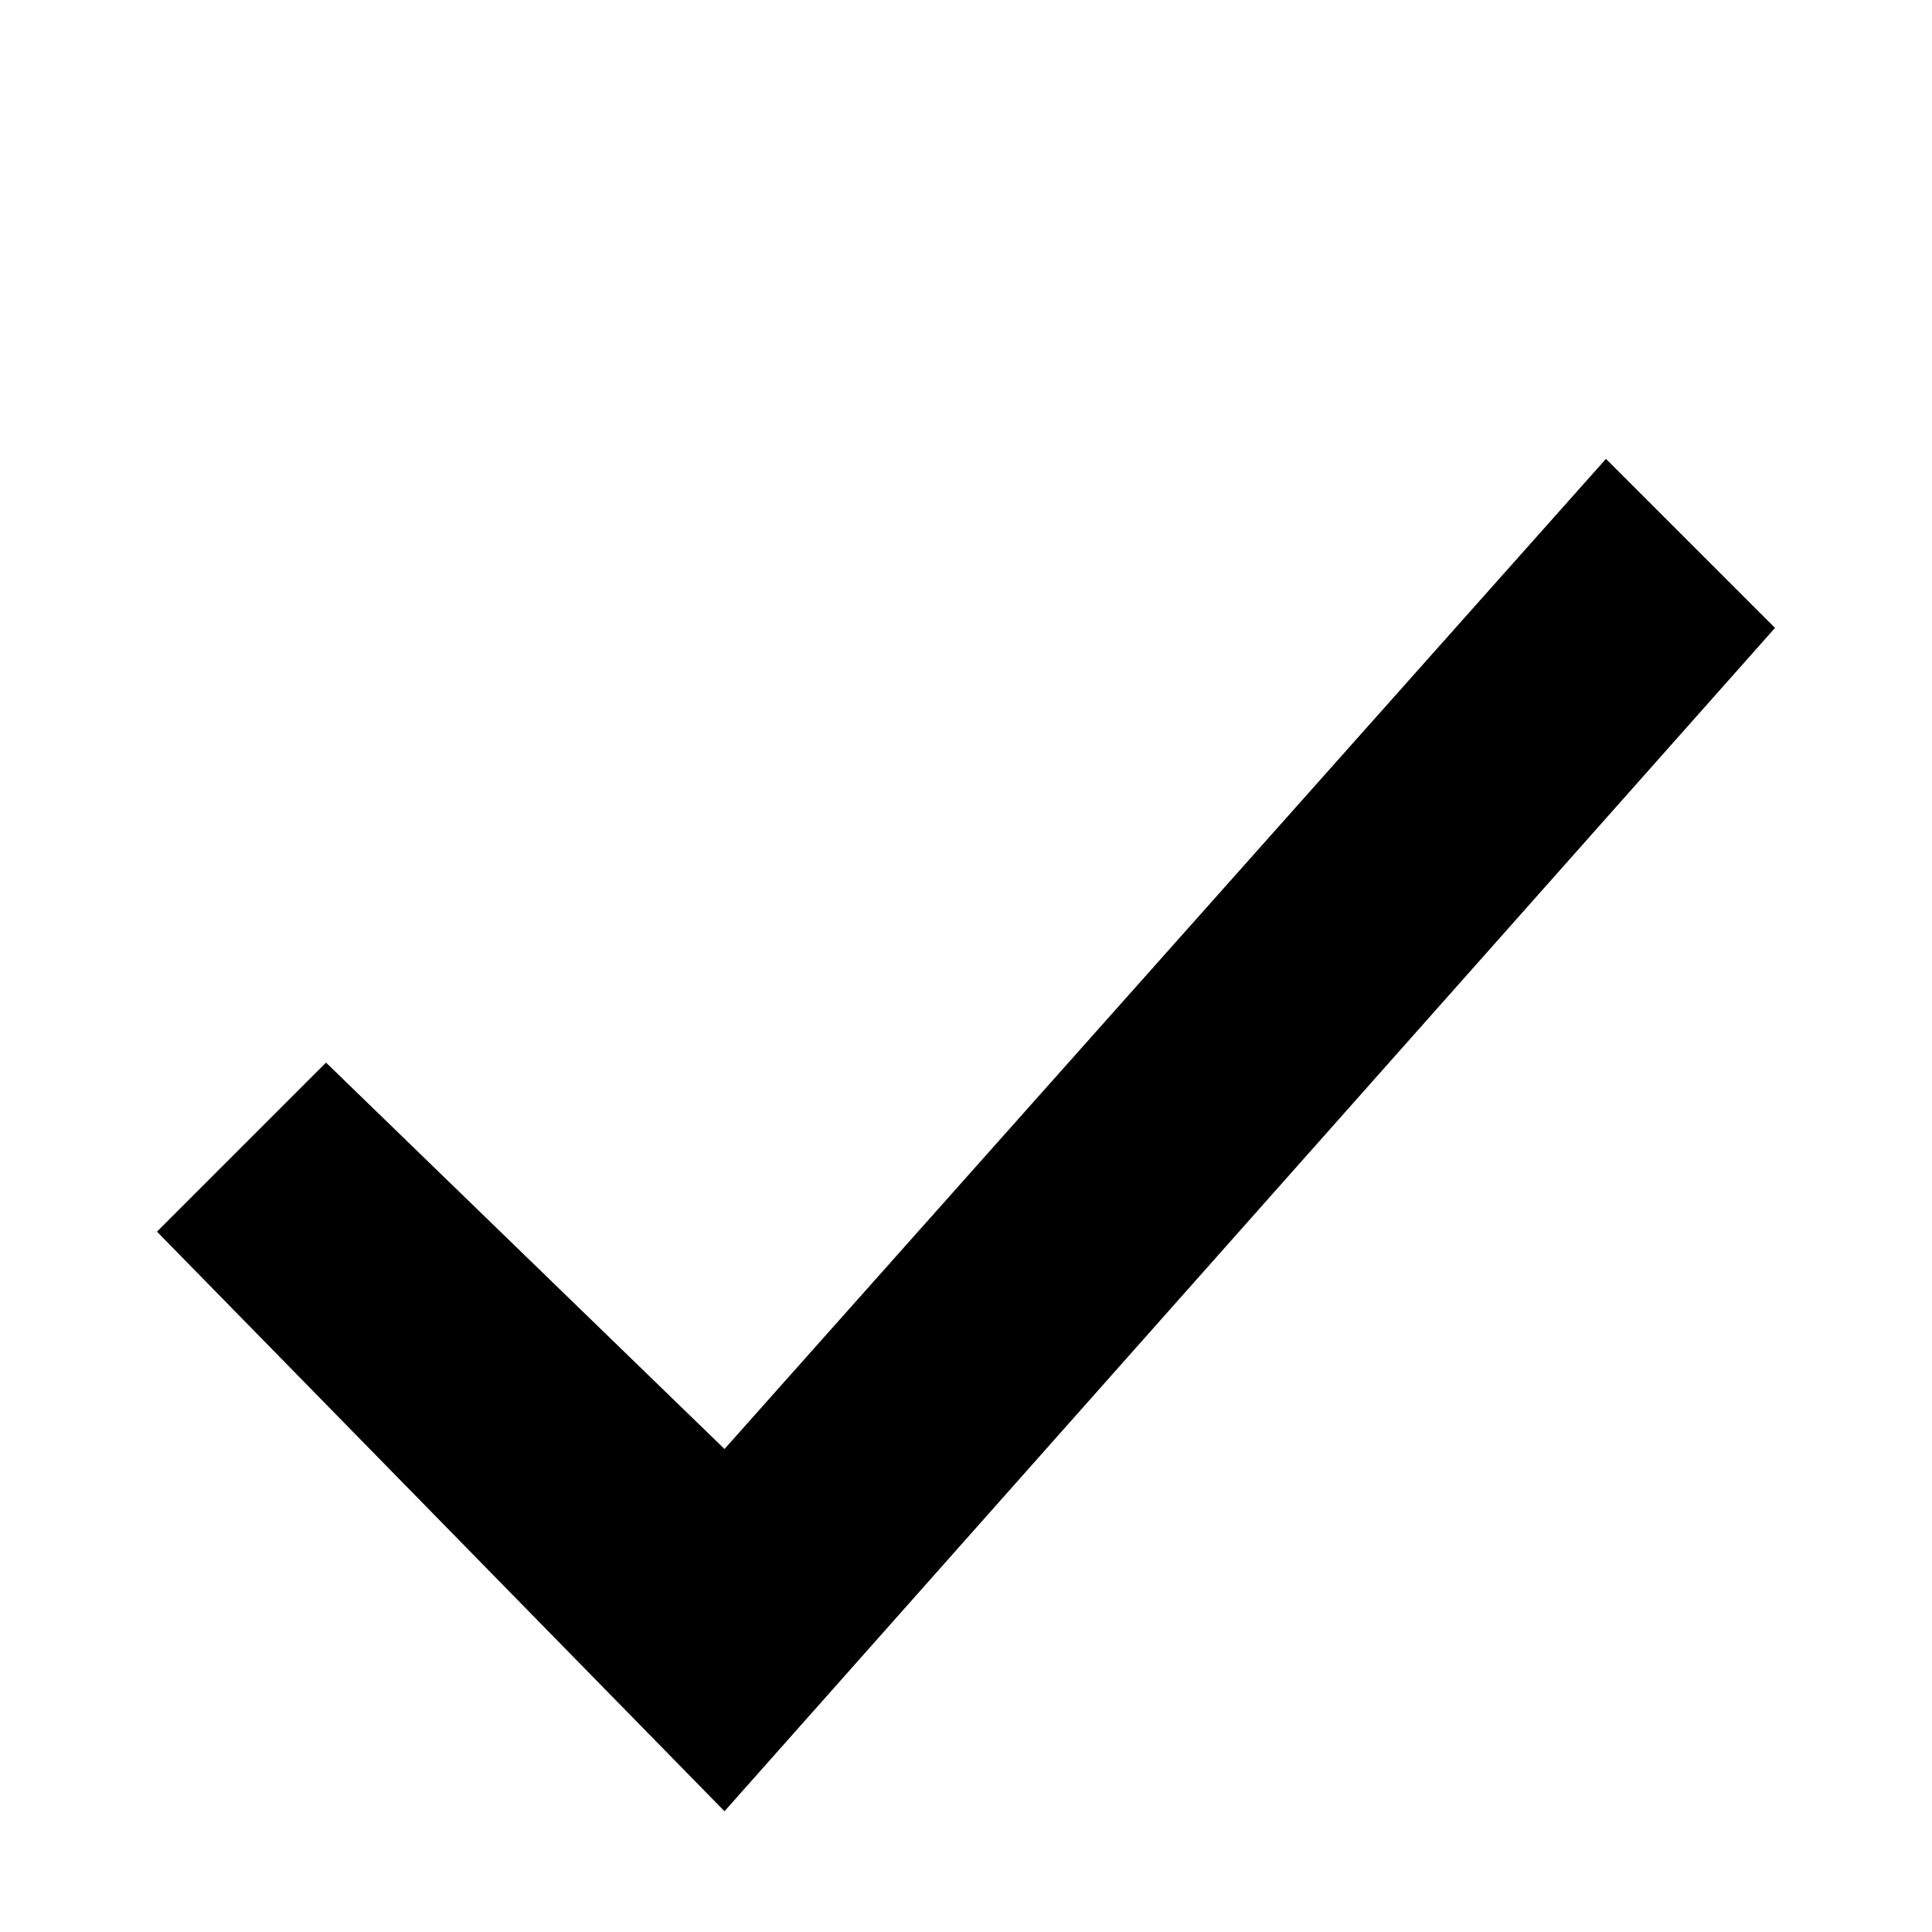 <?xml version="1.0" encoding="utf-8"?>
<!-- Generator: Adobe Illustrator 22.1.0, SVG Export Plug-In . SVG Version: 6.00 Build 0)  -->
<svg version="1.1" id="Layer_1" xmlns="http://www.w3.org/2000/svg" xmlns:xlink="http://www.w3.org/1999/xlink" x="0px" y="0px"
	 viewBox="0 0 16 16" style="enable-background:new 0 0 16 16;" xml:space="preserve">
<style type="text/css">
	.st0{fill:#2E5C91;}
</style>
<title>icons</title>
<g>
	<polygon  points="6,15 1.3,10.2 2.7,8.8 6,12 13.3,3.8 14.7,5.2 	"/>
</g>
</svg>
